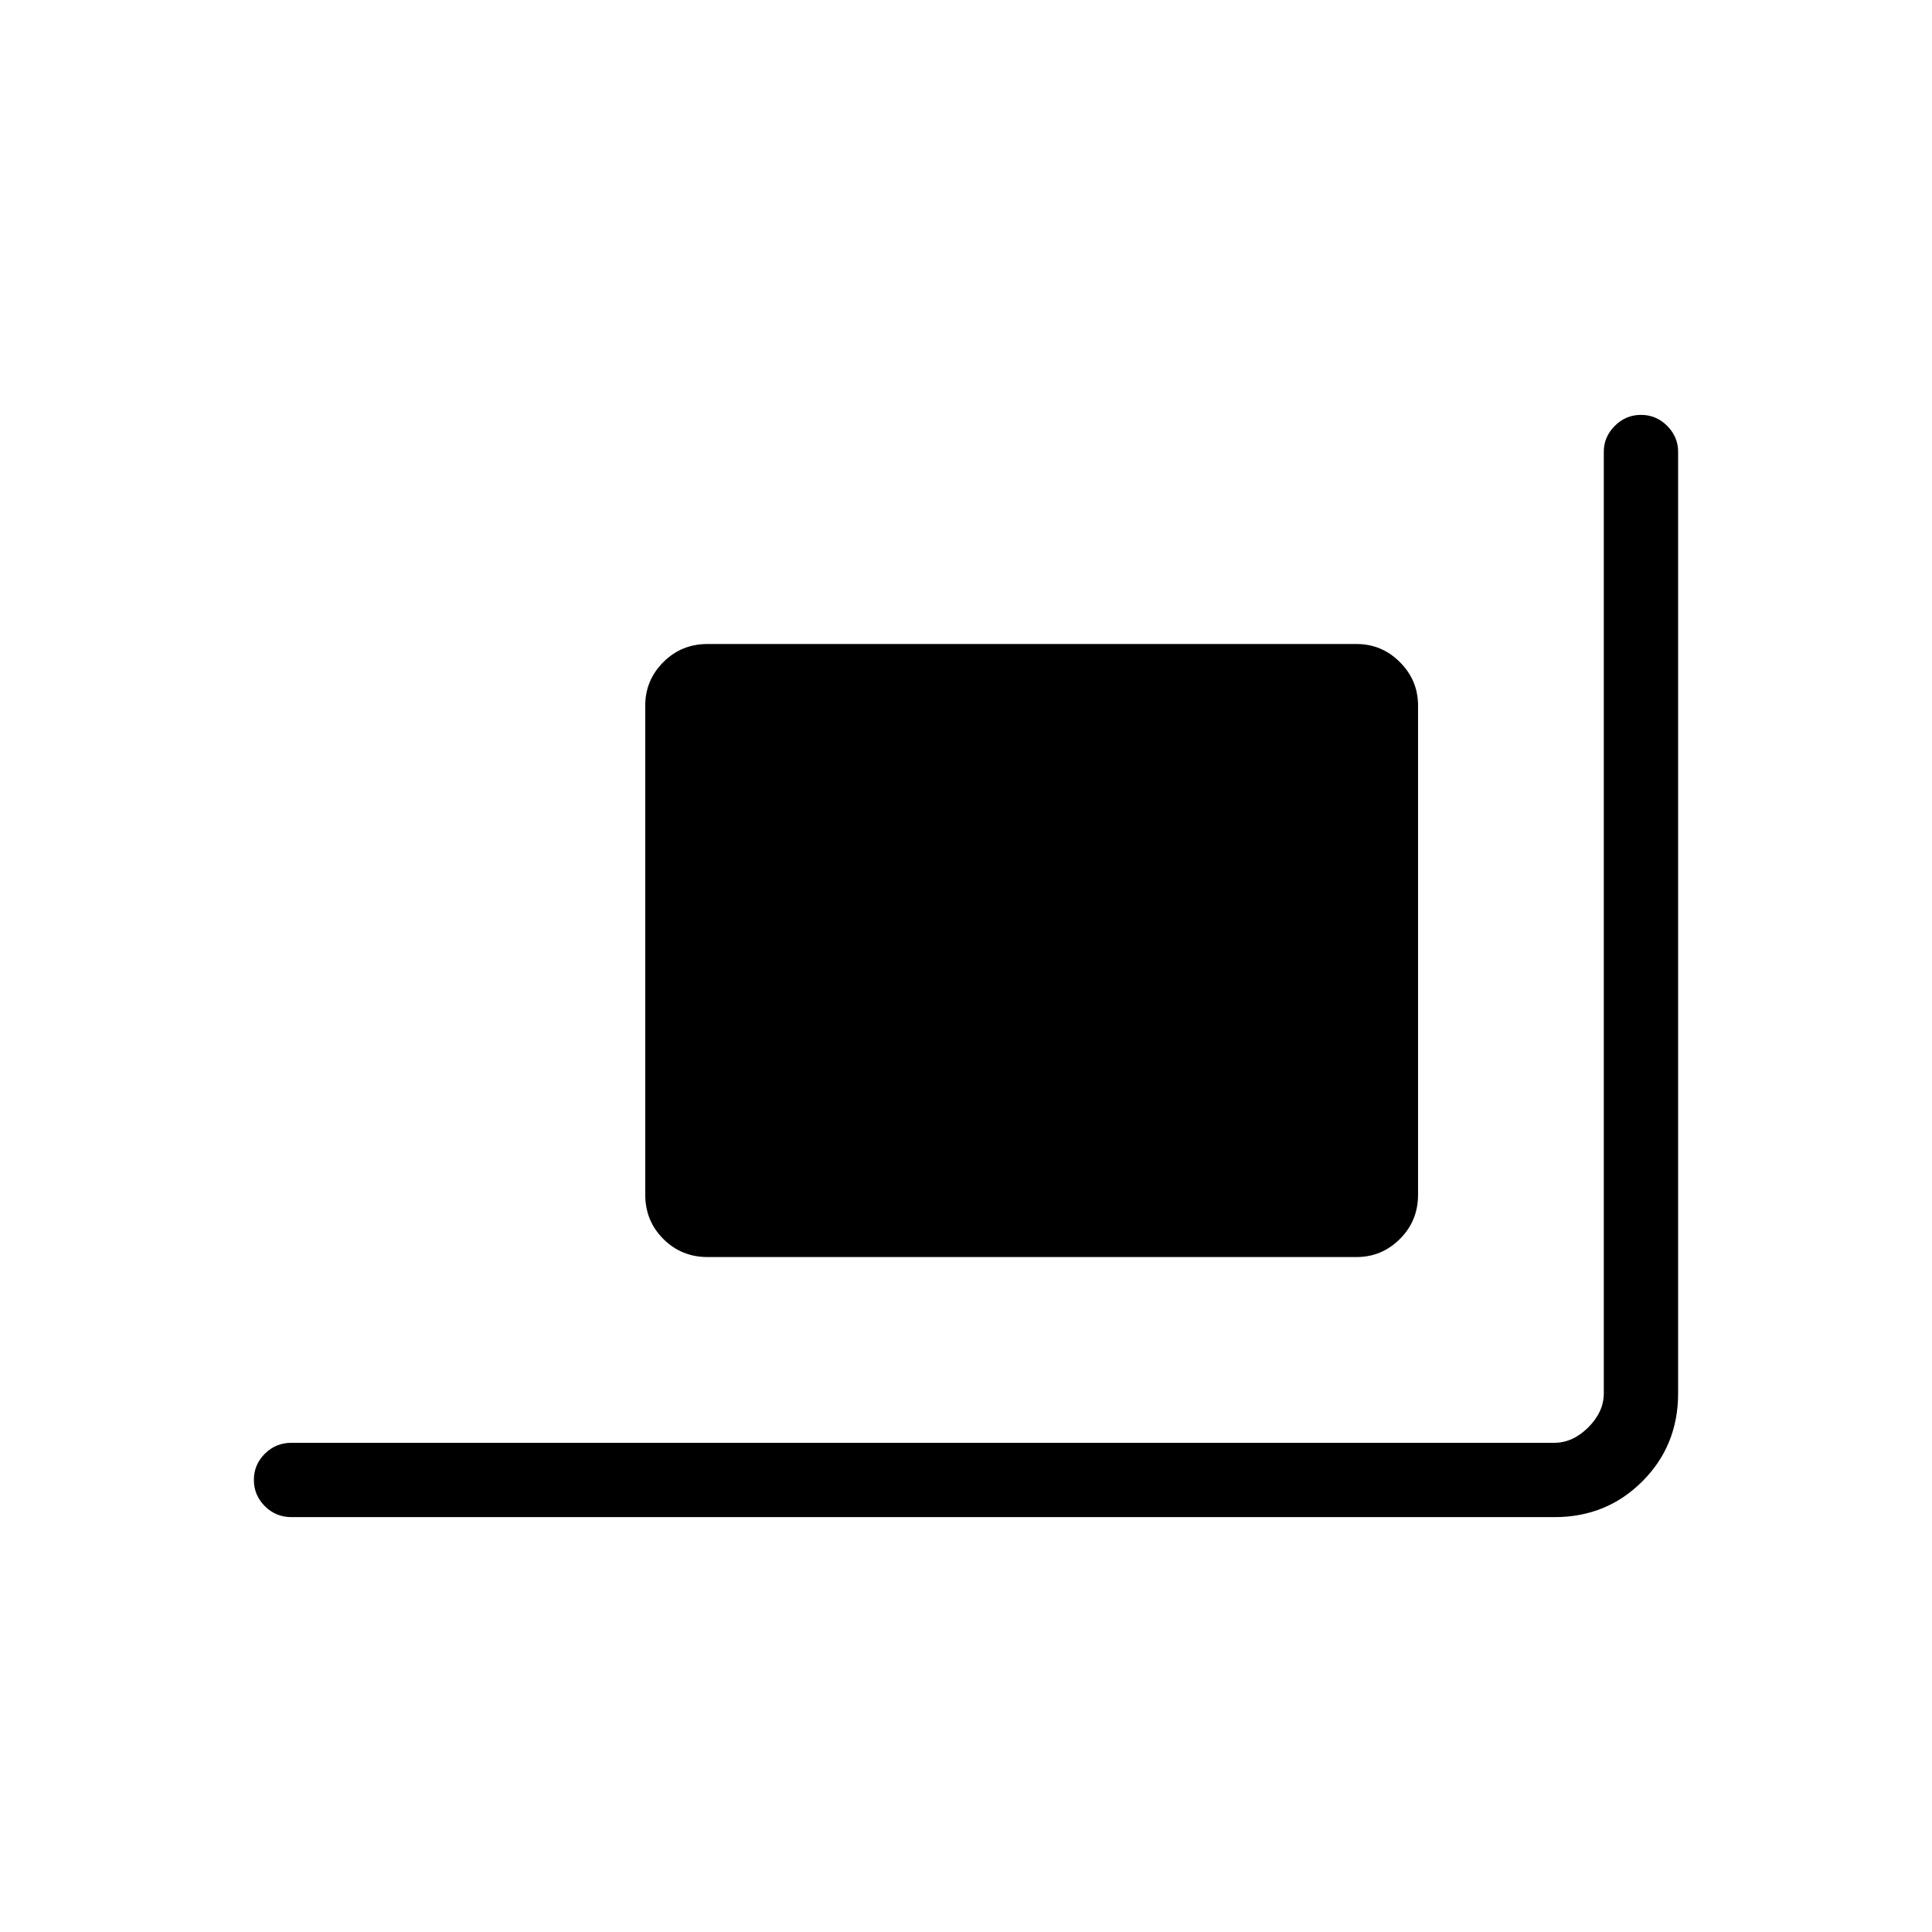 <svg xmlns="http://www.w3.org/2000/svg" height="24" viewBox="0 -960 960 960" width="24"><path d="M351.58-335.38q-13 0-21.98-8.99-8.98-8.98-8.98-21.98v-243.07q0-12.56 8.98-21.57t21.98-9.01h322.46q12.56 0 21.57 9.01t9.01 21.57v243.07q0 13-9.01 21.98-9.01 8.99-21.57 8.99H351.58ZM144.81-206.15q-7.77 0-13.21-5.45-5.45-5.45-5.45-13.04 0-7.59 5.45-13.01 5.44-5.43 13.21-5.43h627.5q9.23 0 16.92-7.69 7.69-7.69 7.69-16.92v-467.89q0-7.32 5.45-12.8 5.45-5.47 13.04-5.47 7.59 0 13.01 5.47 5.43 5.48 5.43 12.8v467.95q0 25.94-17.77 43.71t-43.62 17.77H144.81Z"/></svg>
